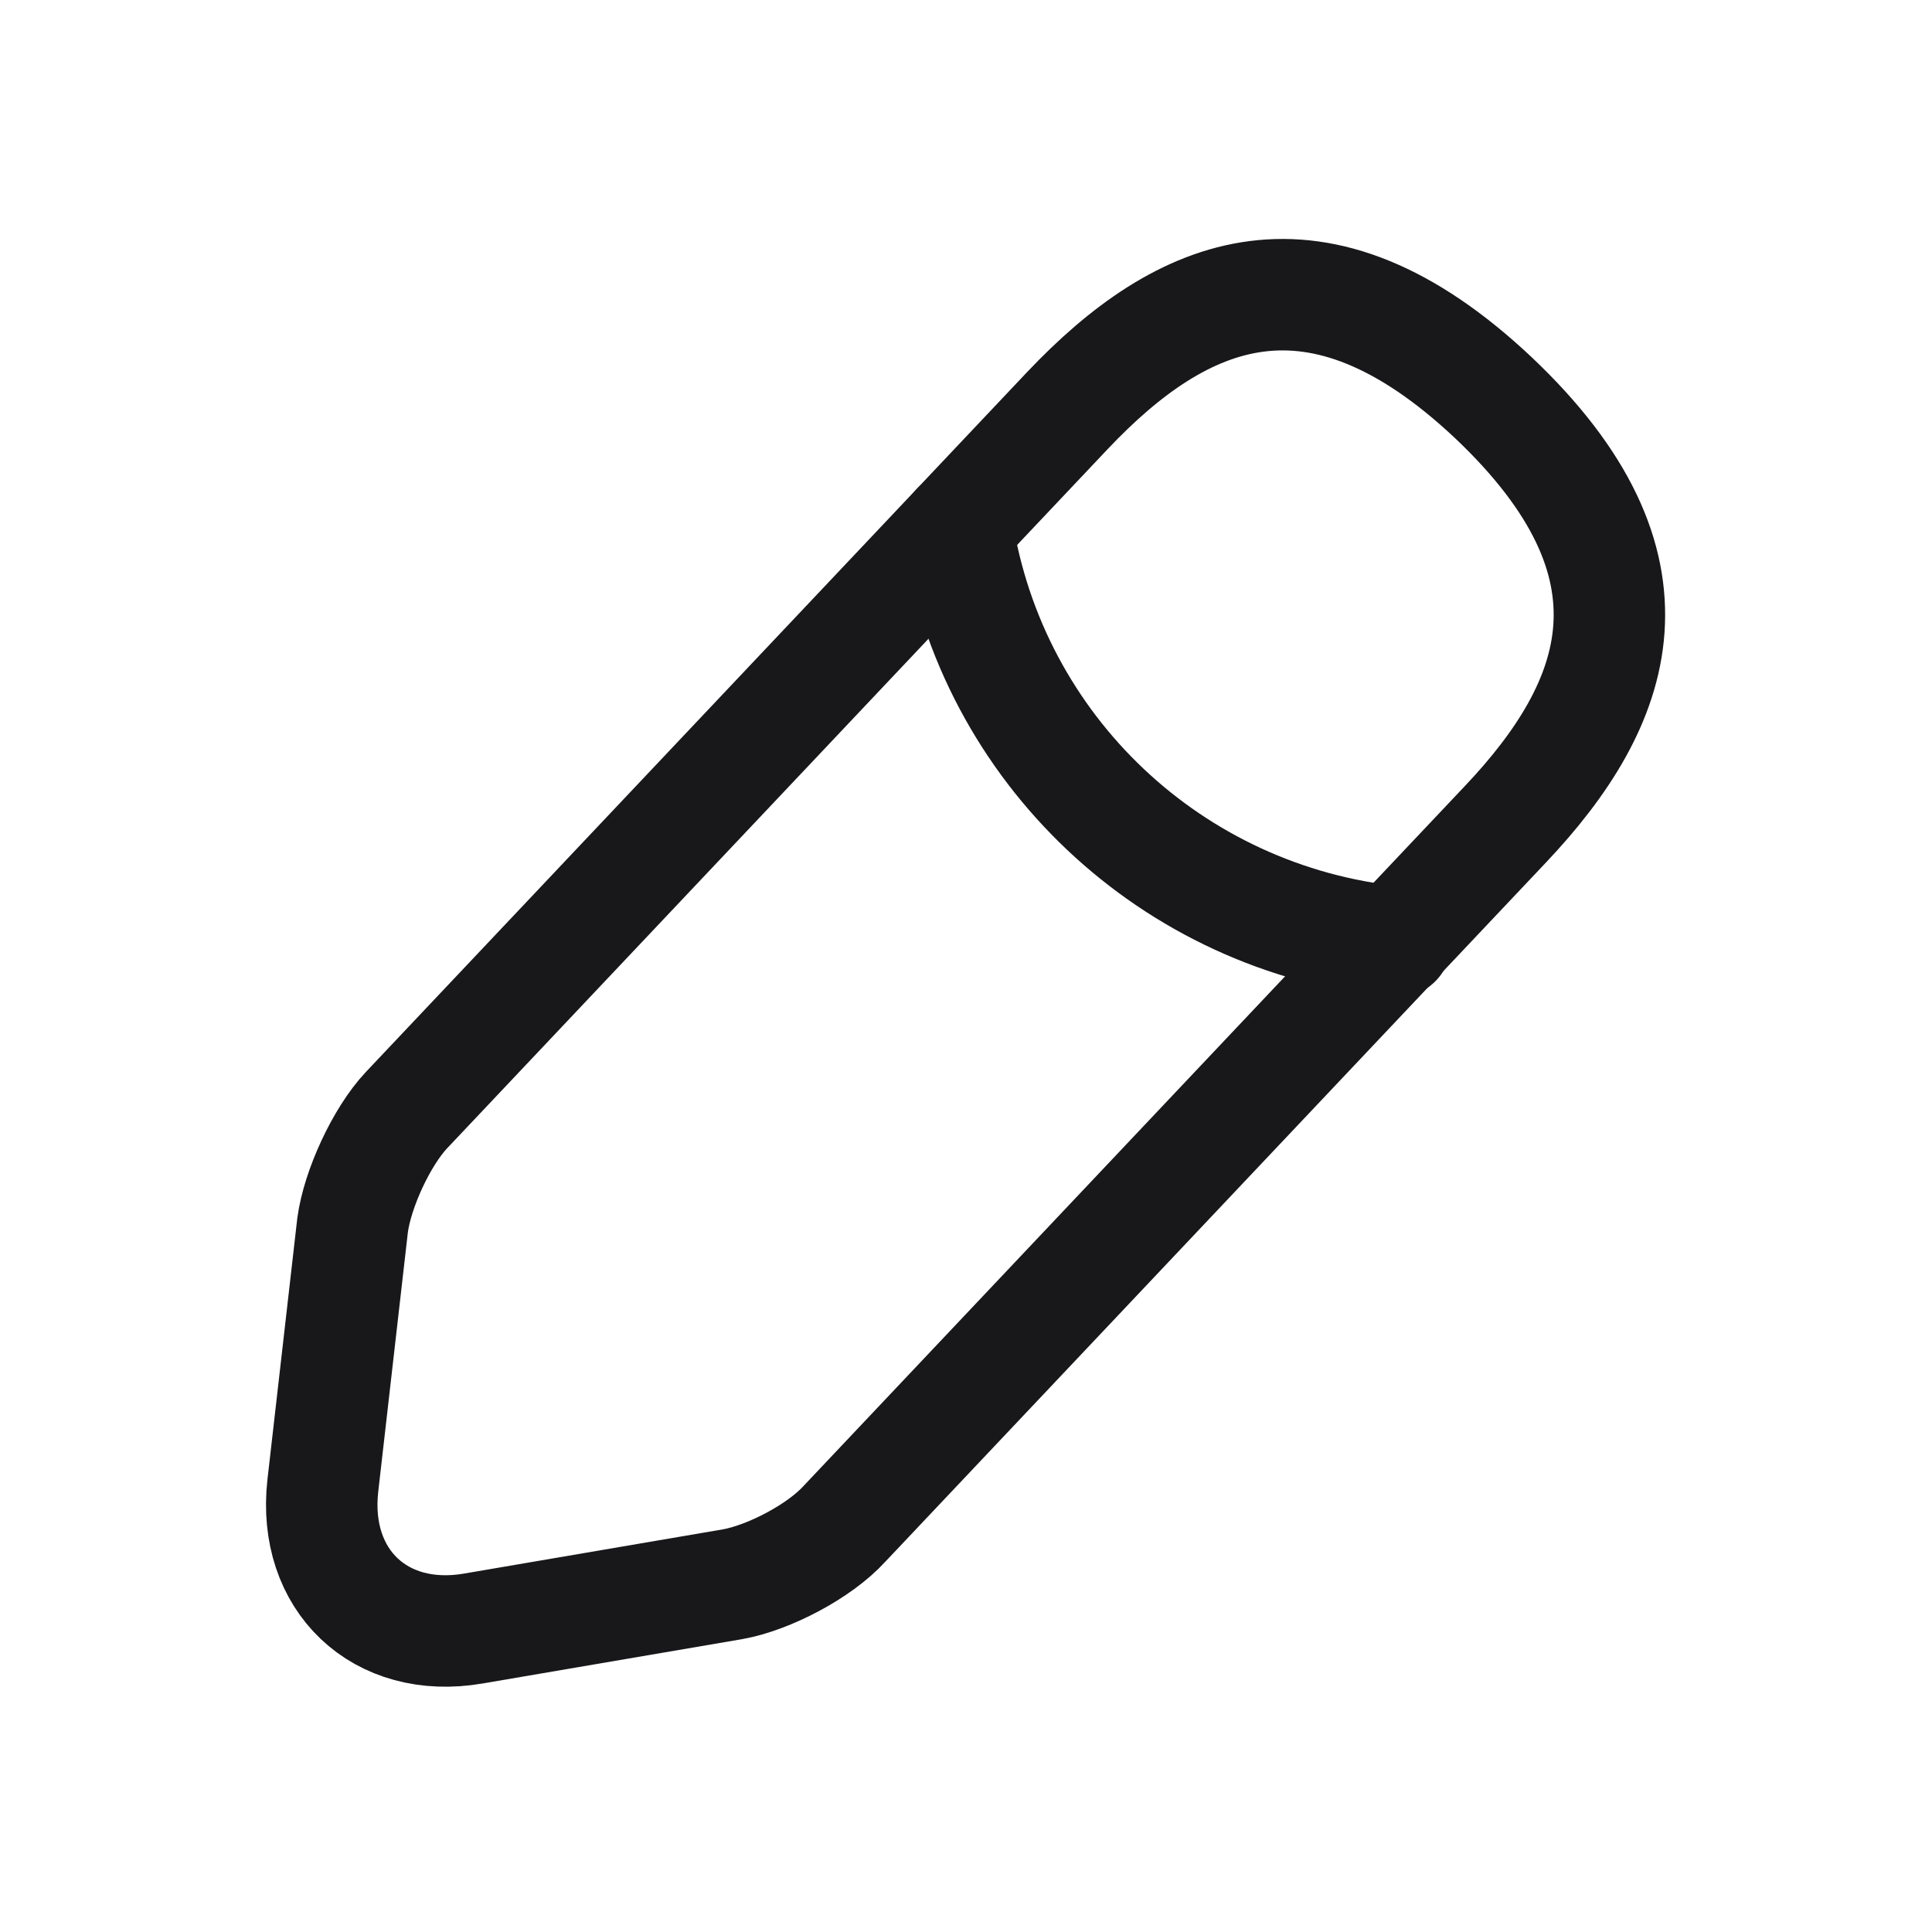 <svg width="26" height="26" viewBox="0 0 26 26" fill="none" xmlns="http://www.w3.org/2000/svg">
<path d="M14.365 5.525L5.471 14.939C5.135 15.296 4.81 16.001 4.745 16.488L4.344 19.998C4.204 21.266 5.114 22.132 6.37 21.916L9.859 21.32C10.346 21.233 11.029 20.876 11.364 20.507L20.259 11.093C21.797 9.468 22.49 7.616 20.096 5.351C17.713 3.109 15.904 3.9 14.365 5.525Z" stroke="#18181B" stroke-width="1.5" stroke-miterlimit="10" stroke-linecap="round" stroke-linejoin="round"/>
<path d="M12.881 7.097C13.347 10.087 15.773 12.373 18.785 12.676" stroke="#18181B" stroke-width="1.5" stroke-miterlimit="10" stroke-linecap="round" stroke-linejoin="round"/>
</svg>
